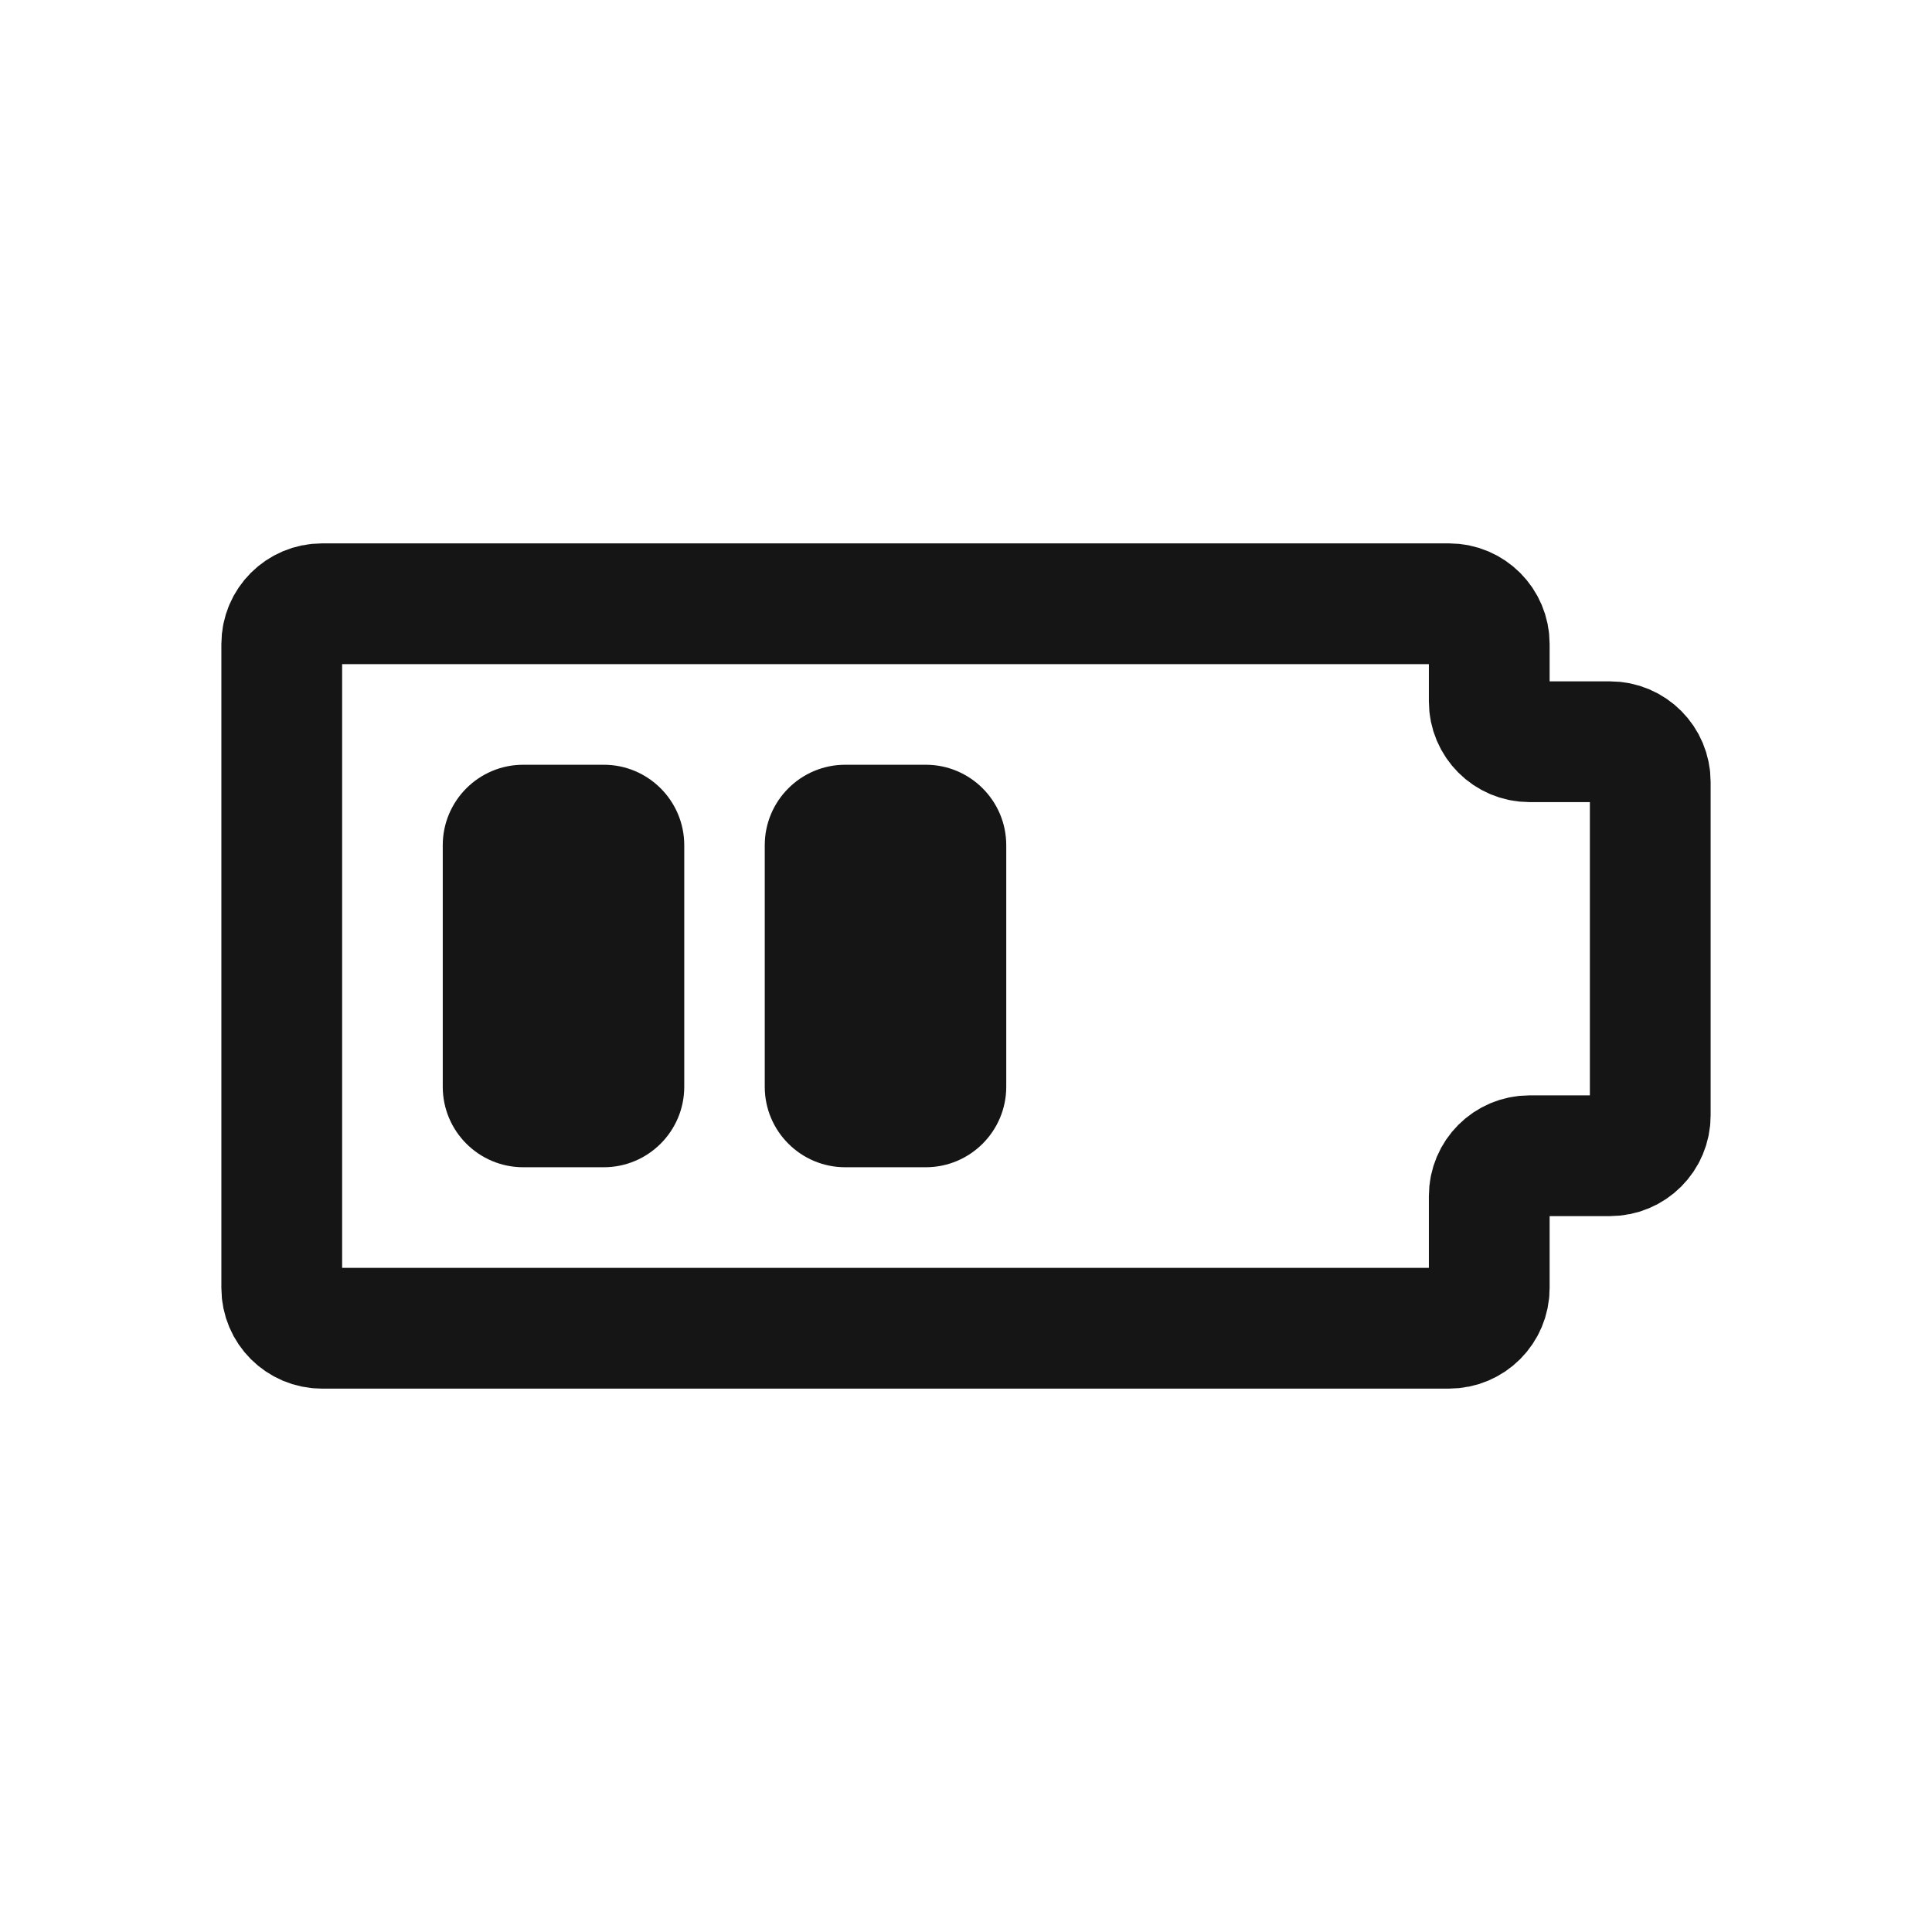 <svg width="24" height="24" viewBox="0 0 24 24" fill="none" xmlns="http://www.w3.org/2000/svg">
<path d="M18 7.5L4 7.5C3.724 7.5 3.5 7.724 3.5 8V16C3.5 16.276 3.724 16.5 4 16.5L18 16.5C18.276 16.5 18.5 16.276 18.5 16V14.857C18.5 14.581 18.724 14.357 19 14.357H20C20.276 14.357 20.5 14.133 20.5 13.857V9.714C20.5 9.438 20.276 9.214 20 9.214H19C18.724 9.214 18.5 8.99 18.5 8.714V8C18.5 7.724 18.276 7.5 18 7.5Z" stroke="#151515" stroke-width="1.5" stroke-linecap="round" stroke-linejoin="round"/>
<path d="M5.5 10.5C5.5 9.948 5.948 9.5 6.5 9.5H7.5C8.052 9.5 8.5 9.948 8.5 10.5V13.5C8.5 14.052 8.052 14.5 7.5 14.5H6.5C5.948 14.5 5.5 14.052 5.5 13.5V10.5Z" fill="#151515"/>
<path d="M9.5 10.5C9.5 9.948 9.948 9.5 10.5 9.5H11.5C12.052 9.5 12.5 9.948 12.5 10.5V13.5C12.5 14.052 12.052 14.5 11.5 14.5H10.5C9.948 14.5 9.5 14.052 9.5 13.5V10.5Z" fill="#151515"/>
</svg>
